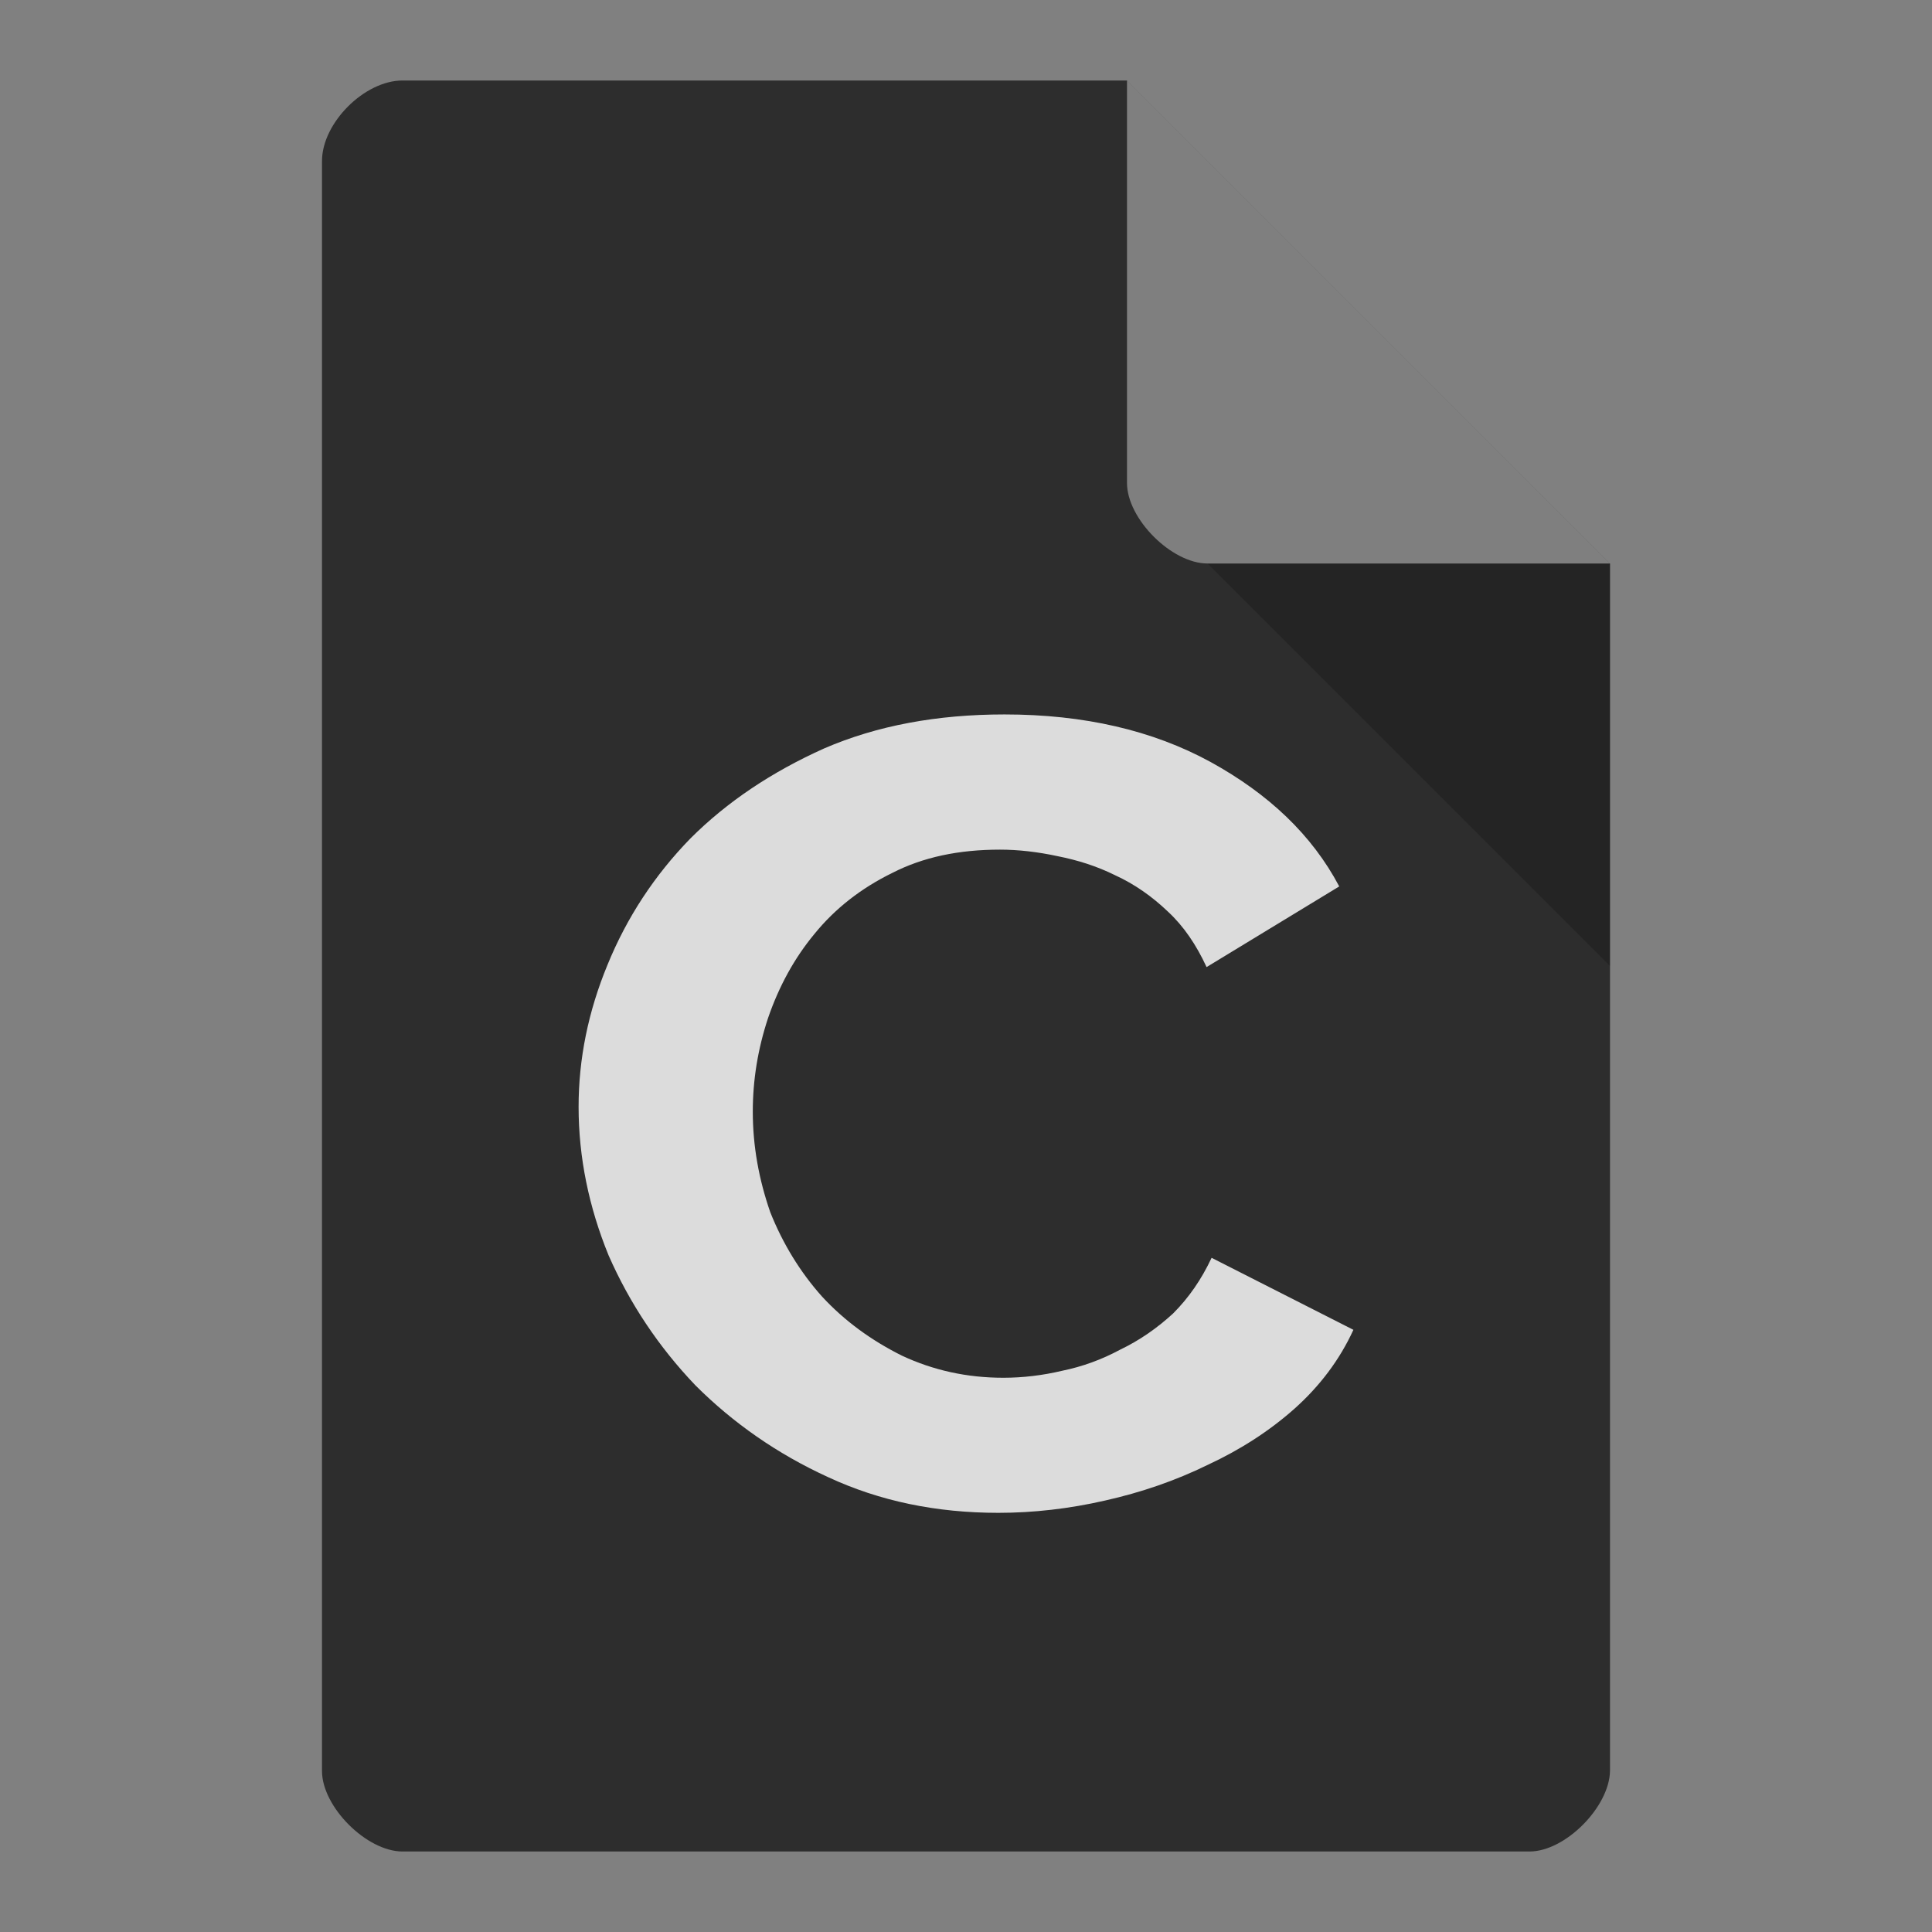 
<svg xmlns="http://www.w3.org/2000/svg" xmlns:xlink="http://www.w3.org/1999/xlink" width="48px" height="48px" viewBox="0 0 48 48" version="1.1">
<rect x="0" y="0" width="48" height="48" fill="#808080" stroke="none"/>
<g id="surface1">
<path style=" stroke:none;fill-rule:nonzero;fill:rgb(17.647%,17.647%,17.647%);fill-opacity:1;" d="M 10 2 C 9.055 2 8 3.055 8 4 L 8 44 C 8 44.891 9.109 46 10 46 L 38 46 C 38.891 46 39.984 44.891 40 44 L 40 14 L 28 2 Z M 10 2 "/>
<path style=" stroke:none;fill-rule:nonzero;fill:rgb(0%,0%,0%);fill-opacity:0.196;" d="M 30 14 L 40 24 L 40 14 Z M 30 14 "/>
<path style=" stroke:none;fill-rule:nonzero;fill:rgb(100%,100%,100%);fill-opacity:0.392;" d="M 28 2 L 40 14 L 30 14 C 29.109 14 28 12.891 28 12 Z M 28 2 "/>
<path style=" stroke:none;fill-rule:nonzero;fill:rgb(86.275%,86.275%,86.275%);fill-opacity:1;" d="M 14.375 27.5 C 14.375 26.309 14.613 25.133 15.094 23.969 C 15.574 22.793 16.262 21.746 17.152 20.832 C 18.066 19.918 19.18 19.176 20.477 18.594 C 21.789 18.027 23.281 17.75 24.957 17.75 C 26.93 17.75 28.637 18.145 30.074 18.93 C 31.523 19.727 32.598 20.746 33.273 22.023 L 29.977 24.027 C 29.723 23.477 29.41 23.012 29.016 22.648 C 28.621 22.27 28.184 21.965 27.707 21.746 C 27.242 21.516 26.777 21.371 26.27 21.27 C 25.777 21.164 25.297 21.109 24.844 21.109 C 23.816 21.109 22.93 21.297 22.168 21.688 C 21.395 22.066 20.746 22.574 20.238 23.199 C 19.73 23.812 19.352 24.508 19.082 25.293 C 18.828 26.062 18.703 26.832 18.703 27.617 C 18.703 28.477 18.855 29.305 19.137 30.117 C 19.449 30.902 19.887 31.613 20.422 32.211 C 20.984 32.82 21.648 33.301 22.406 33.68 C 23.184 34.043 24.016 34.23 24.93 34.23 C 25.41 34.23 25.902 34.172 26.395 34.055 C 26.891 33.953 27.367 33.781 27.832 33.531 C 28.312 33.301 28.75 32.996 29.145 32.633 C 29.539 32.238 29.848 31.789 30.102 31.25 L 33.625 33.039 C 33.285 33.781 32.793 34.434 32.16 35 C 31.539 35.551 30.82 36.016 30.004 36.395 C 29.199 36.789 28.355 37.078 27.453 37.281 C 26.566 37.484 25.676 37.586 24.805 37.586 C 23.266 37.586 21.859 37.297 20.574 36.699 C 19.309 36.121 18.207 35.348 17.277 34.418 C 16.363 33.461 15.645 32.383 15.121 31.191 C 14.629 29.988 14.375 28.75 14.375 27.5 "/>
</g>
</svg>
